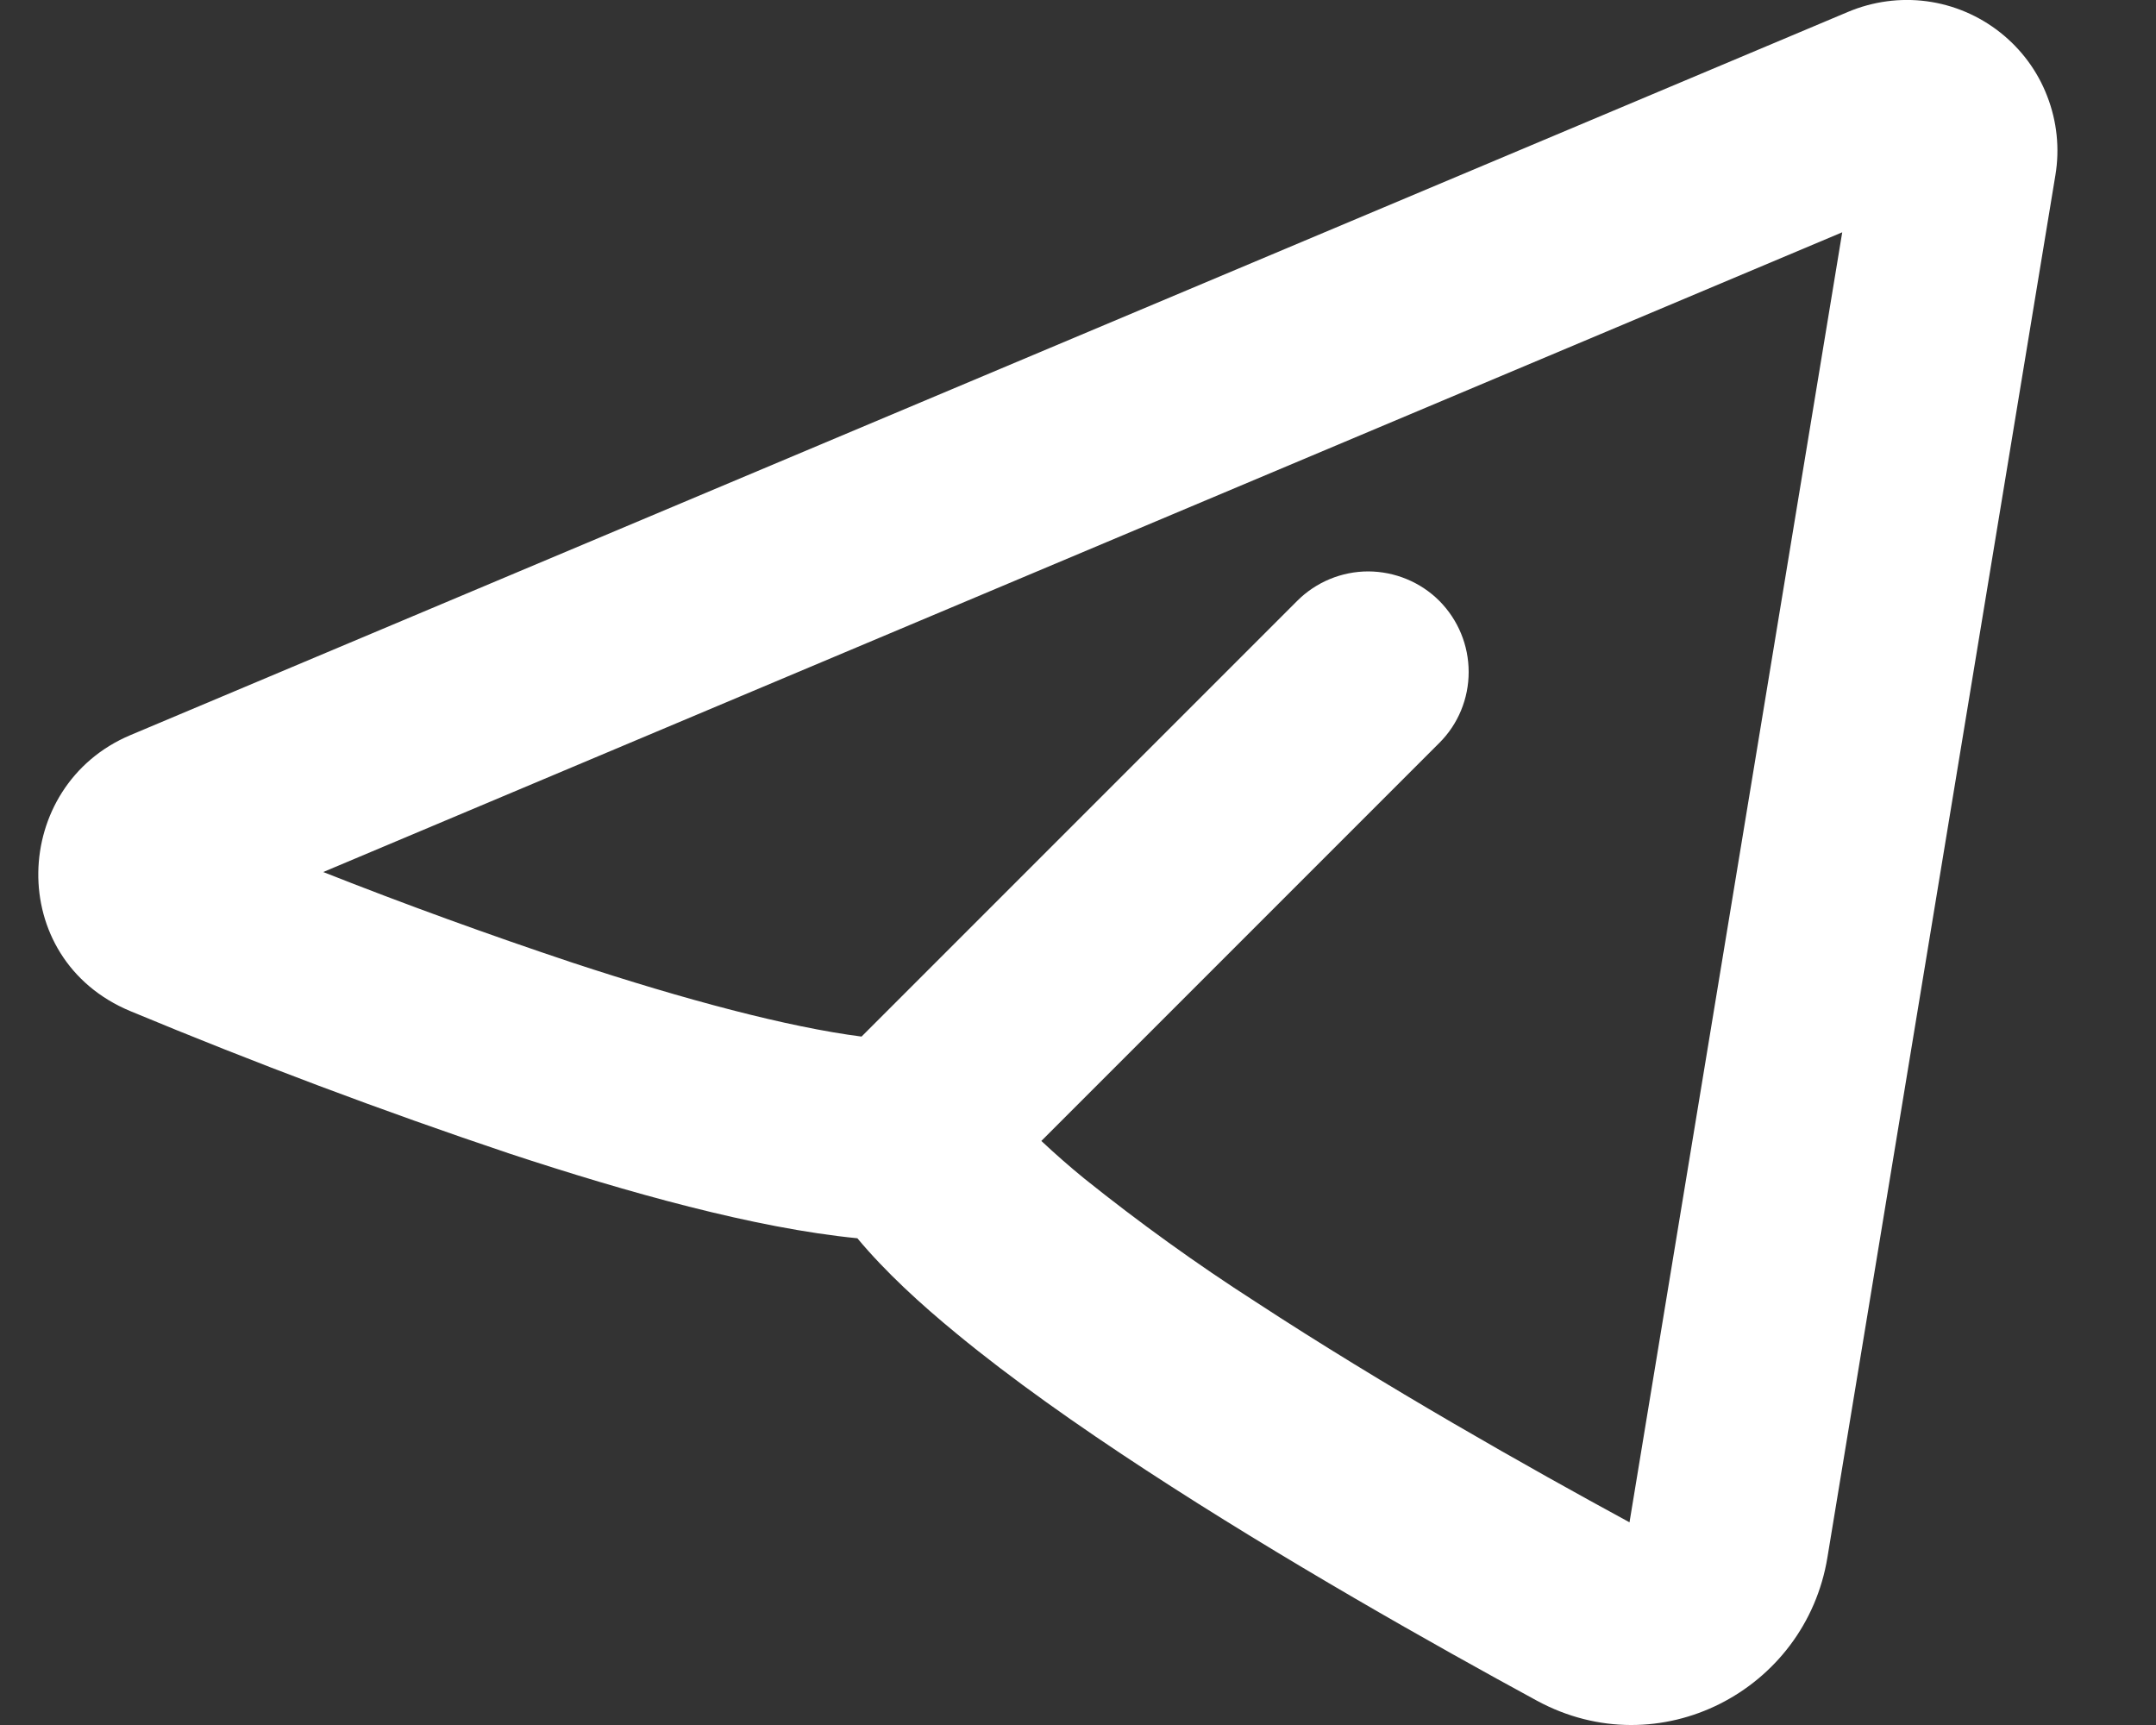 <svg width="15" height="12" viewBox="0 0 15 12" fill="none" xmlns="http://www.w3.org/2000/svg">
<rect x="0" y="0" width="15" height="12" fill="#333333" stroke="none"/>
<path fill-rule="evenodd" clip-rule="evenodd" d="M14.3 1.219C14.331 1.034 14.311 0.844 14.243 0.669C14.176 0.494 14.062 0.341 13.915 0.225C13.768 0.109 13.592 0.034 13.406 0.009C13.22 -0.016 13.031 0.01 12.859 0.082L0.907 5.114C0.074 5.465 0.032 6.67 0.907 7.034C1.775 7.395 2.654 7.726 3.545 8.025C4.361 8.294 5.252 8.544 5.965 8.614C6.16 8.848 6.406 9.073 6.656 9.278C7.038 9.593 7.498 9.917 7.973 10.227C8.925 10.849 9.981 11.444 10.693 11.831C11.543 12.292 12.562 11.761 12.714 10.834L14.3 1.219ZM2.247 6.067L12.817 1.616L11.337 10.59C10.639 10.211 9.633 9.643 8.737 9.057C8.324 8.792 7.926 8.505 7.543 8.198C7.44 8.114 7.341 8.027 7.245 7.937L10.013 5.169C10.145 5.038 10.218 4.86 10.218 4.675C10.218 4.489 10.145 4.312 10.014 4.18C9.883 4.049 9.705 3.976 9.52 3.975C9.334 3.975 9.156 4.049 9.025 4.18L5.994 7.211C5.481 7.145 4.767 6.955 3.983 6.697C3.399 6.502 2.82 6.292 2.248 6.066L2.247 6.067Z" fill="white"/>
</svg>
